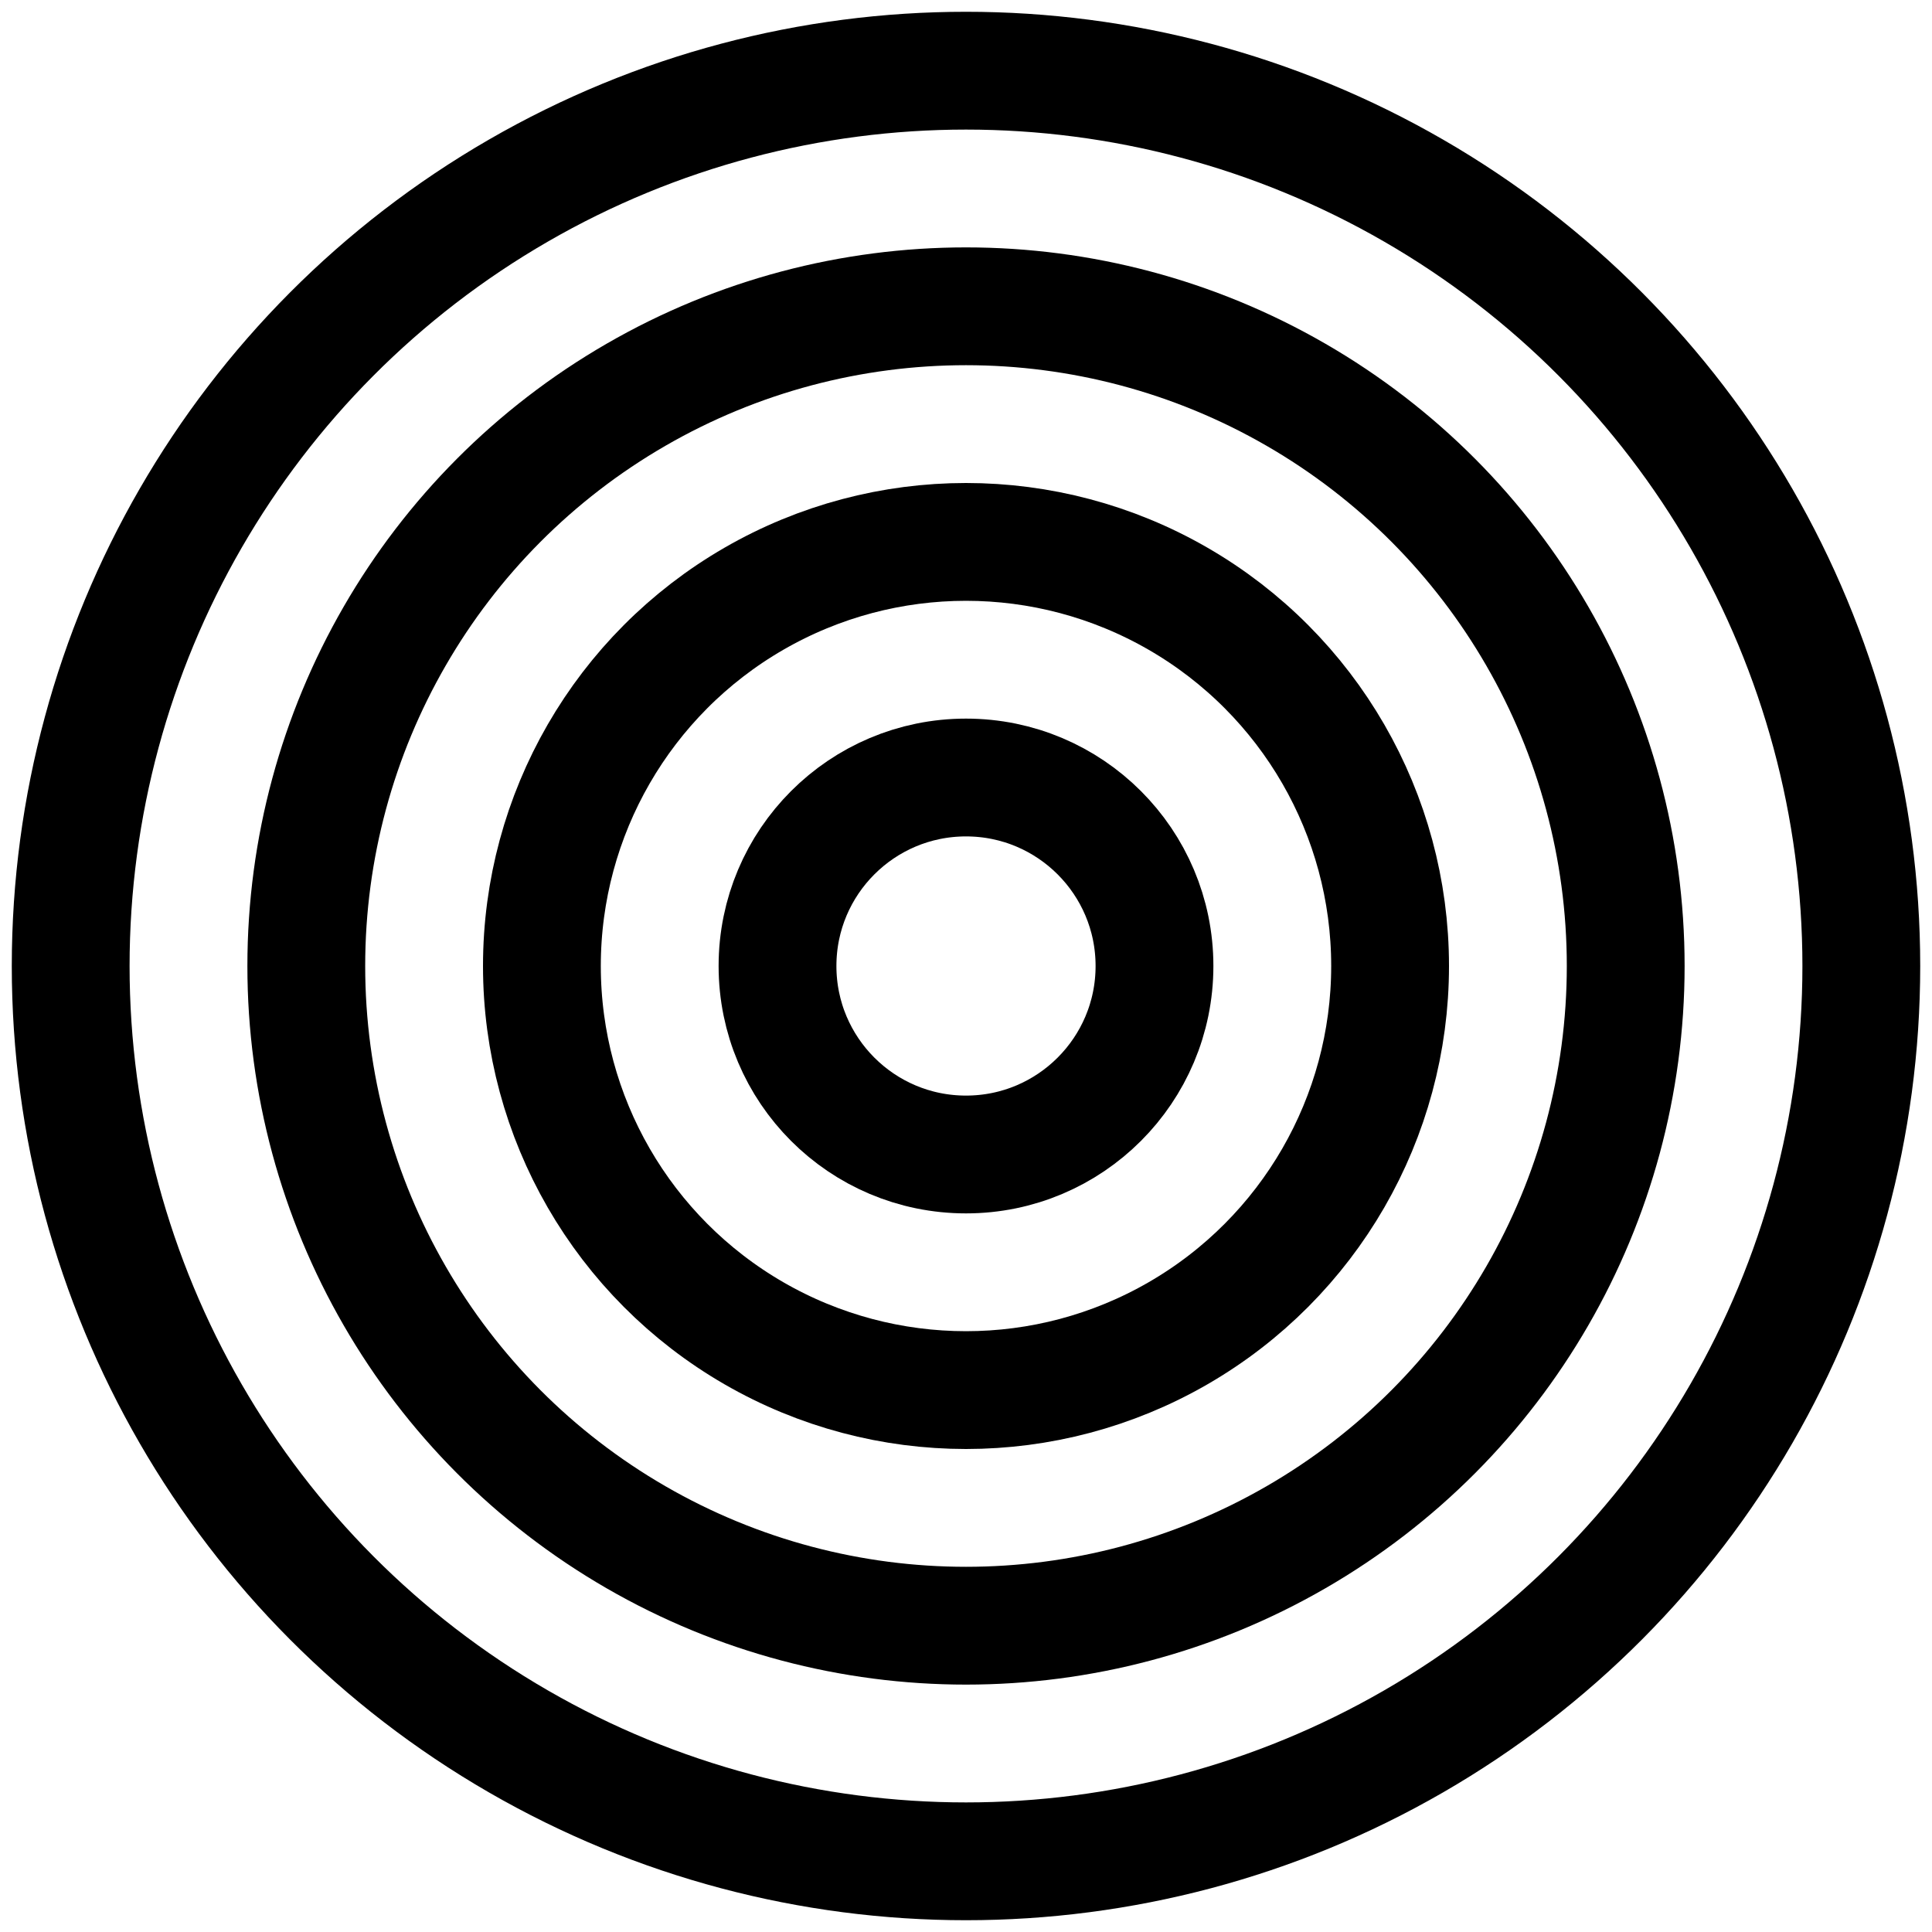 <?xml version="1.0" encoding="UTF-8" standalone="no"?>
<svg width="82px" height="82px" viewBox="0 0 82 82" version="1.1" xmlns="http://www.w3.org/2000/svg" xmlns:xlink="http://www.w3.org/1999/xlink" xmlns:sketch="http://www.bohemiancoding.com/sketch/ns">
    <!-- Generator: Sketch Beta 3.5.1 (25233) - http://www.bohemiancoding.com/sketch -->
    <title>Slice 1</title>
    <desc>Created with Sketch Beta.</desc>
    <defs></defs>
    <g id="Page-1" stroke="none" stroke-width="1" fill="none" fill-rule="evenodd" sketch:type="MSPage">
        <circle id="Oval-1" stroke="#000000" stroke-width="5" sketch:type="MSShapeGroup" cx="41" cy="41" r="8"></circle>
        <circle id="Oval-1-Copy" stroke="#000000" stroke-width="5" sketch:type="MSShapeGroup" cx="41" cy="41" r="18"></circle>
        <circle id="Oval-1-Copy-2" stroke="#000000" stroke-width="5" sketch:type="MSShapeGroup" cx="41" cy="41" r="28"></circle>
        <circle id="Oval-1-Copy-3" stroke="#000000" stroke-width="5" sketch:type="MSShapeGroup" cx="41" cy="41" r="38"></circle>
    </g>
</svg>